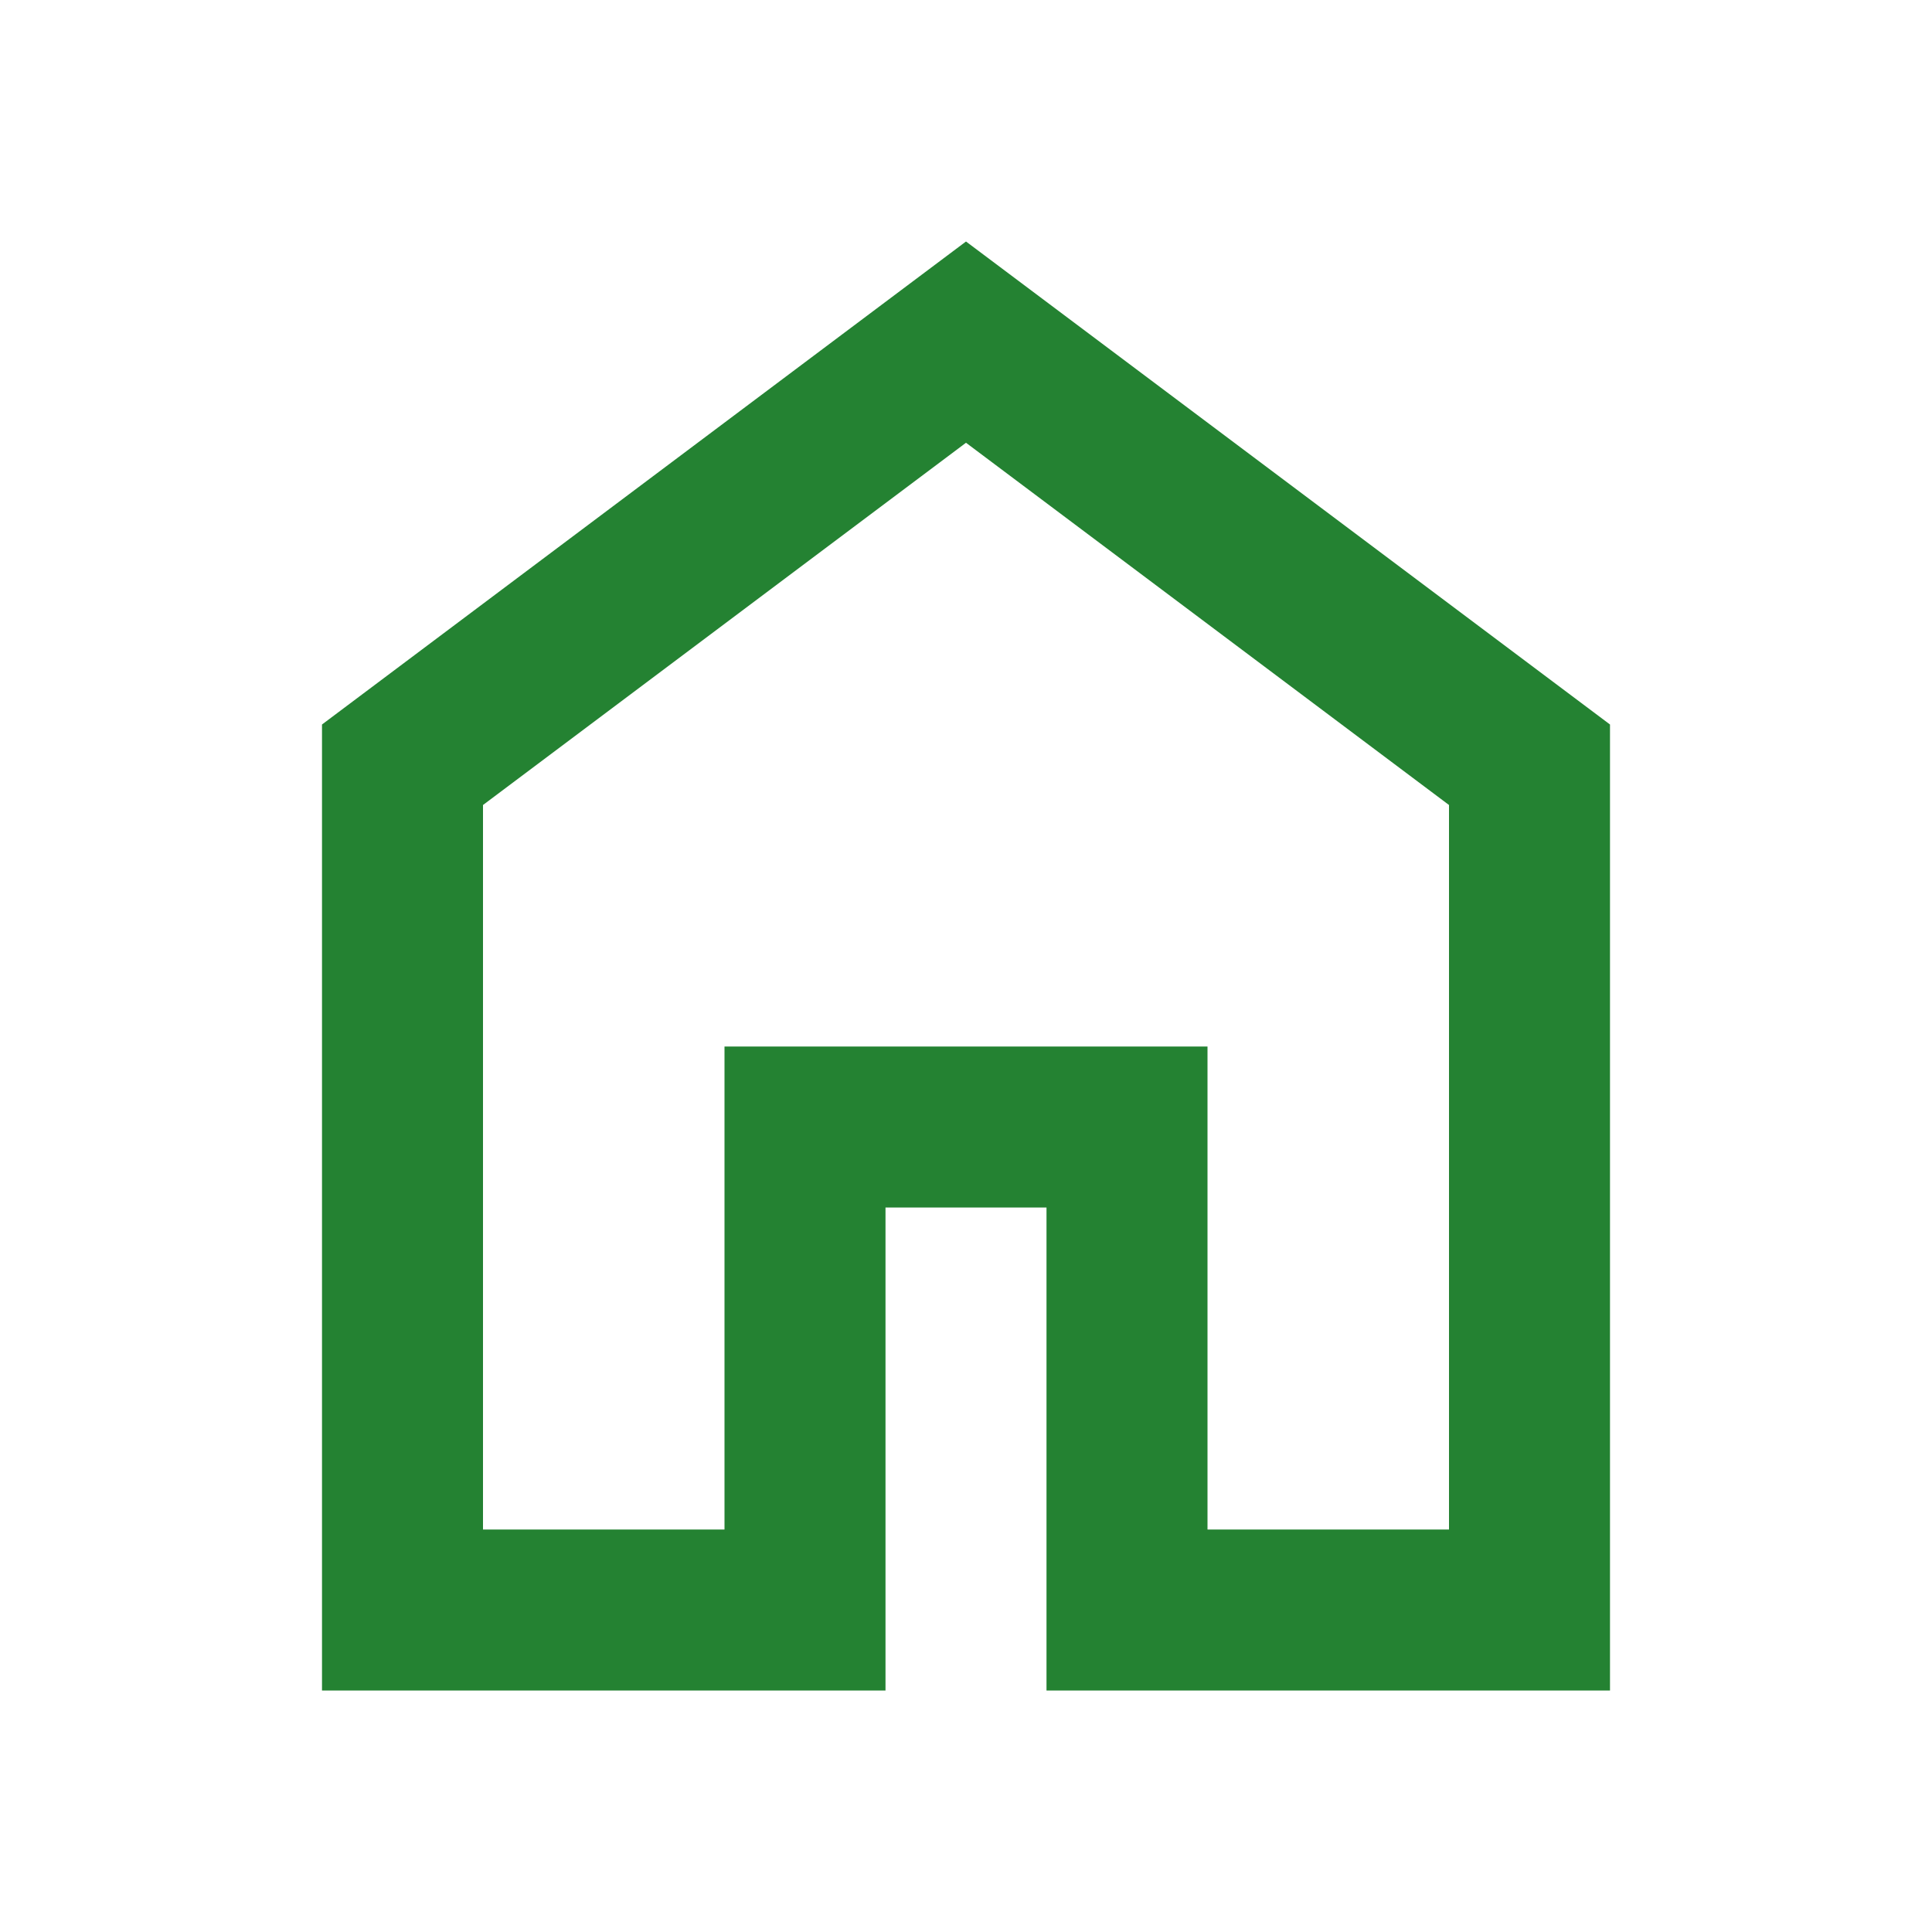<svg xmlns="http://www.w3.org/2000/svg" height="24px" viewBox="0 -960 960 960" width="24px" fill="#248232"><path d="M240-200h120v-240h240v240h120v-360L480-740 240-560v360Zm-80 80v-480l320-240 320 240v480H520v-240h-80v240H160Zm320-350Z"/></svg>